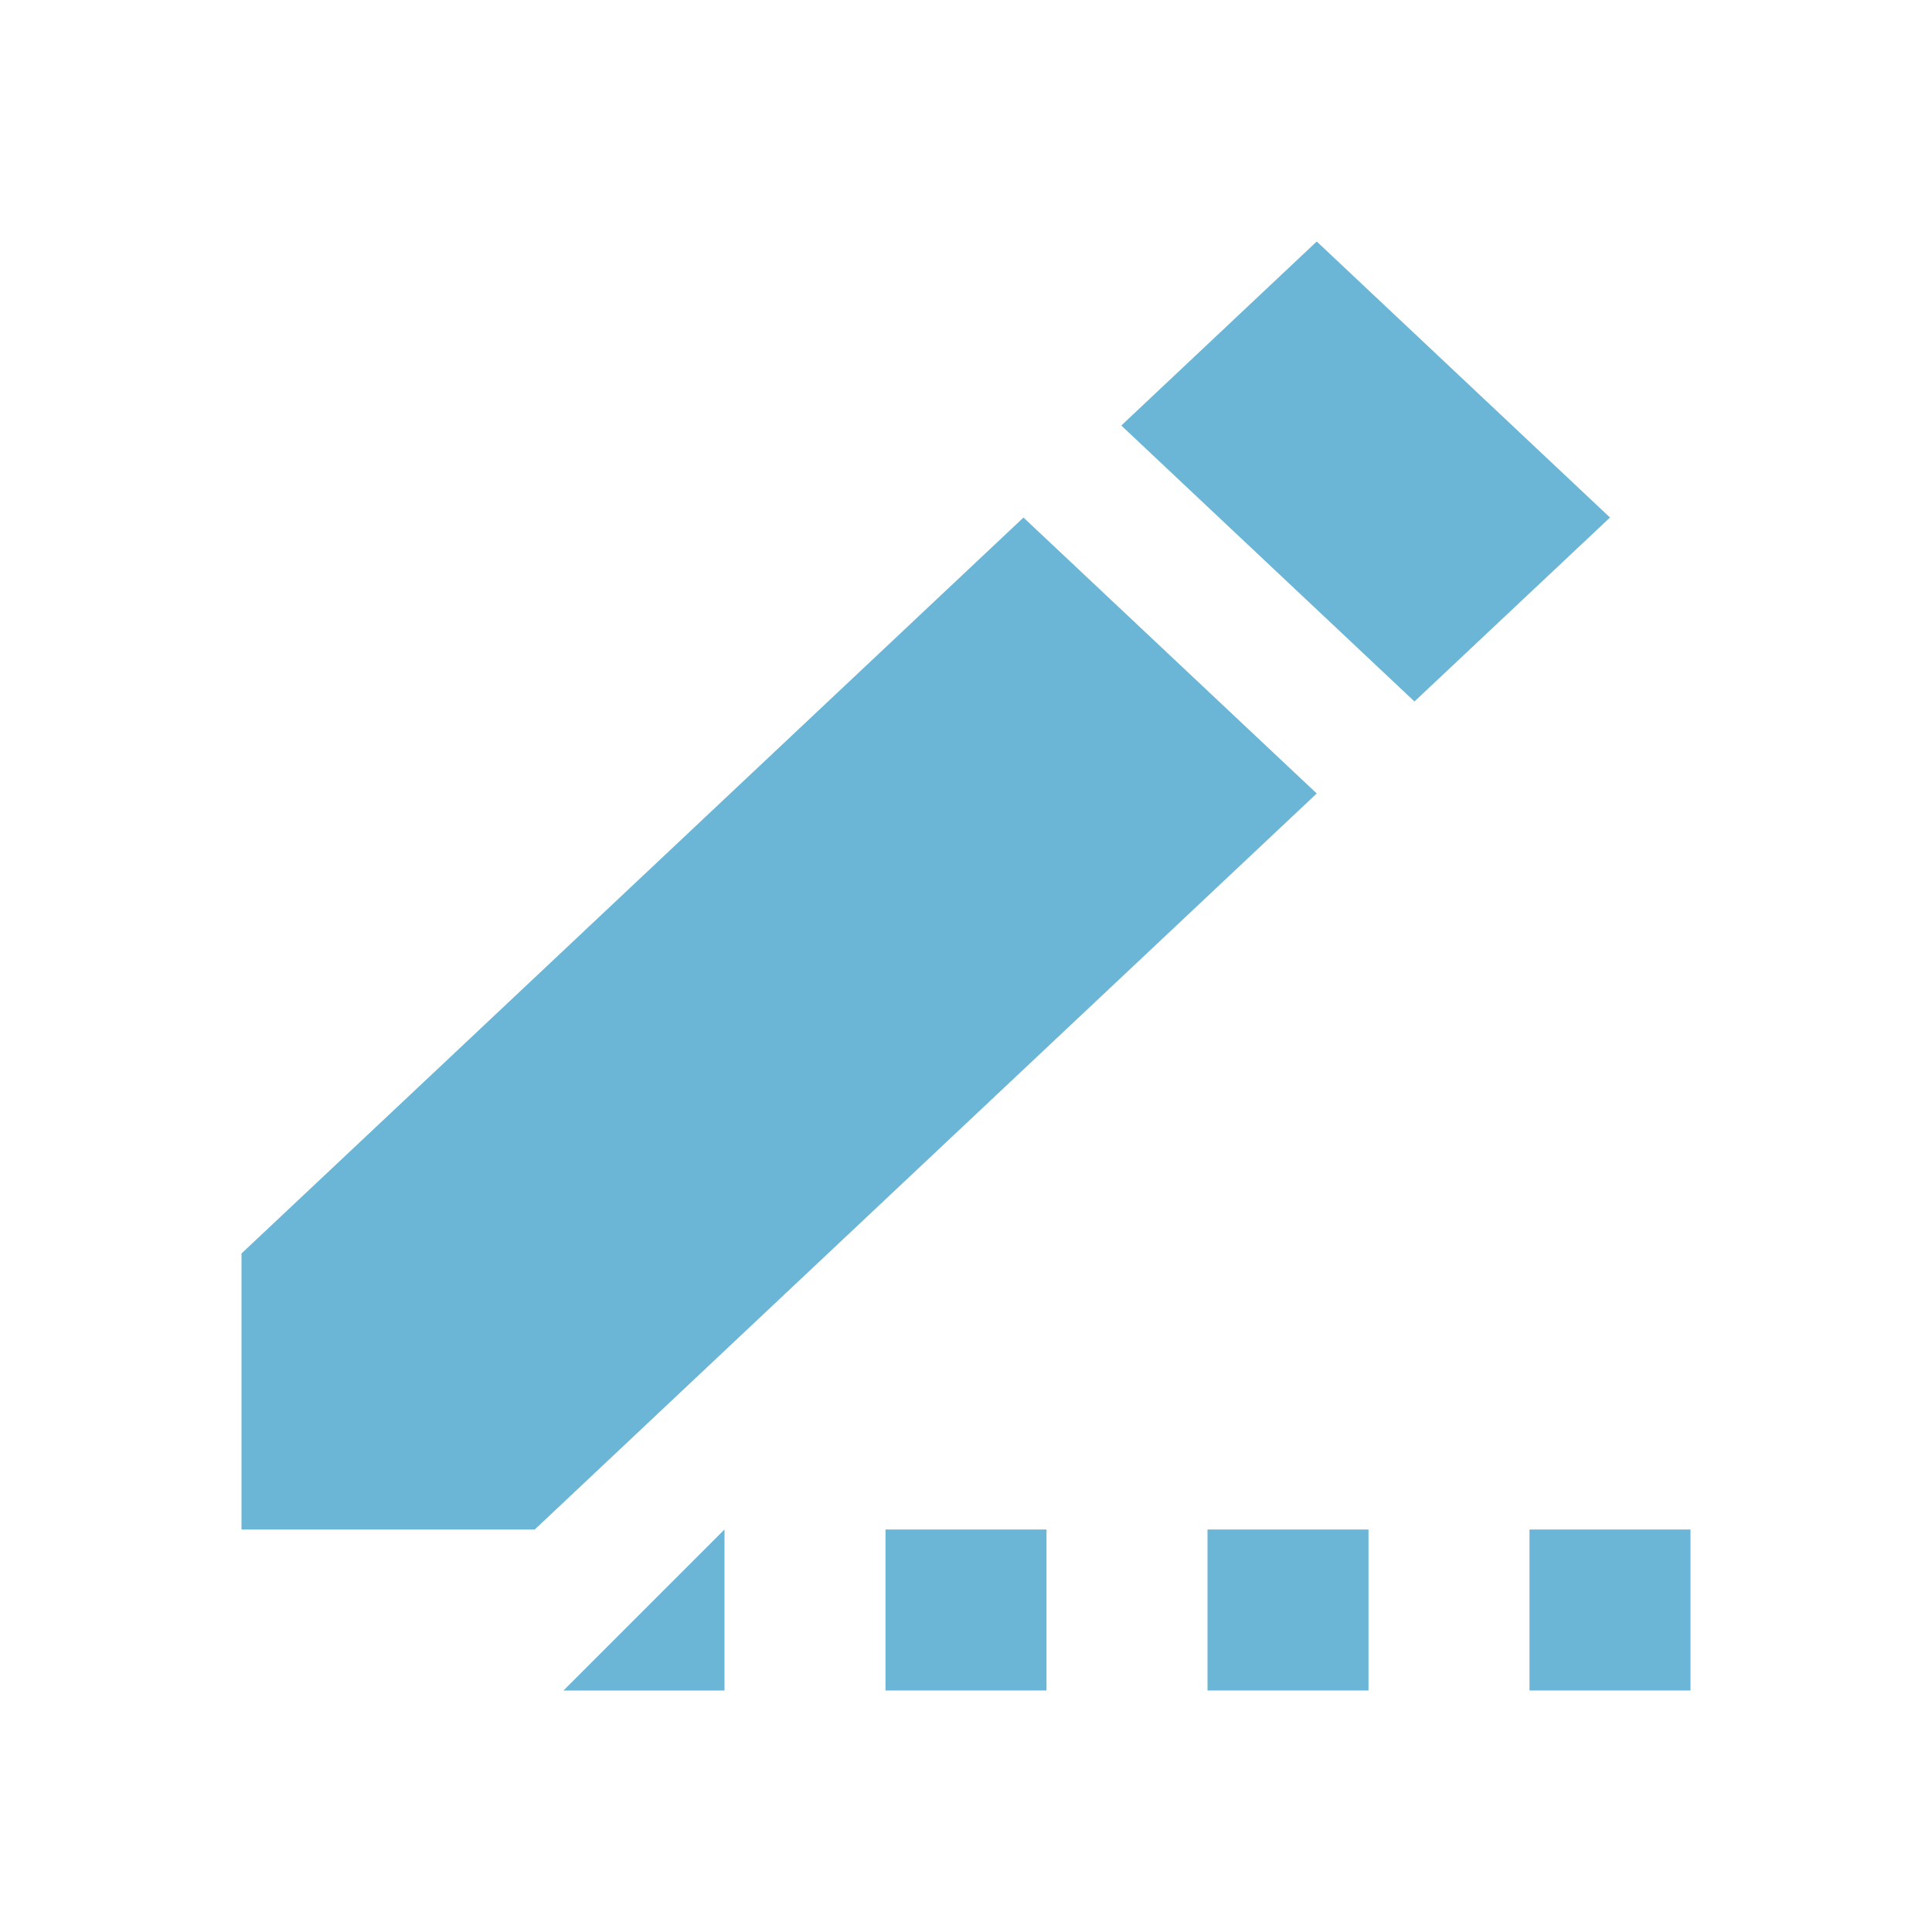 <svg width="24" height="24" viewBox="0 0 24 24" fill="none" xmlns="http://www.w3.org/2000/svg">
<path fill-rule="evenodd" clip-rule="evenodd" d="M17.571 8.714L20 6.429L16.357 3L13.929 5.286L17.571 8.714Z" fill="#52A9CF" fill-opacity="0.85"/>
<path d="M6.643 19H3V15.571L5.429 13.286L12.714 6.429L16.357 9.857L9.071 16.714L6.643 19Z" fill="#52A9CF" fill-opacity="0.85"/>
<path d="M21 21H19V19H21V21Z" fill="#52A9CF" fill-opacity="0.85"/>
<path d="M17 21H15V19H17V21Z" fill="#52A9CF" fill-opacity="0.85"/>
<path d="M13 21H11V19H13V21Z" fill="#52A9CF" fill-opacity="0.85"/>
<path d="M9 21H7L9 19V21Z" fill="#52A9CF" fill-opacity="0.85"/>
</svg>

